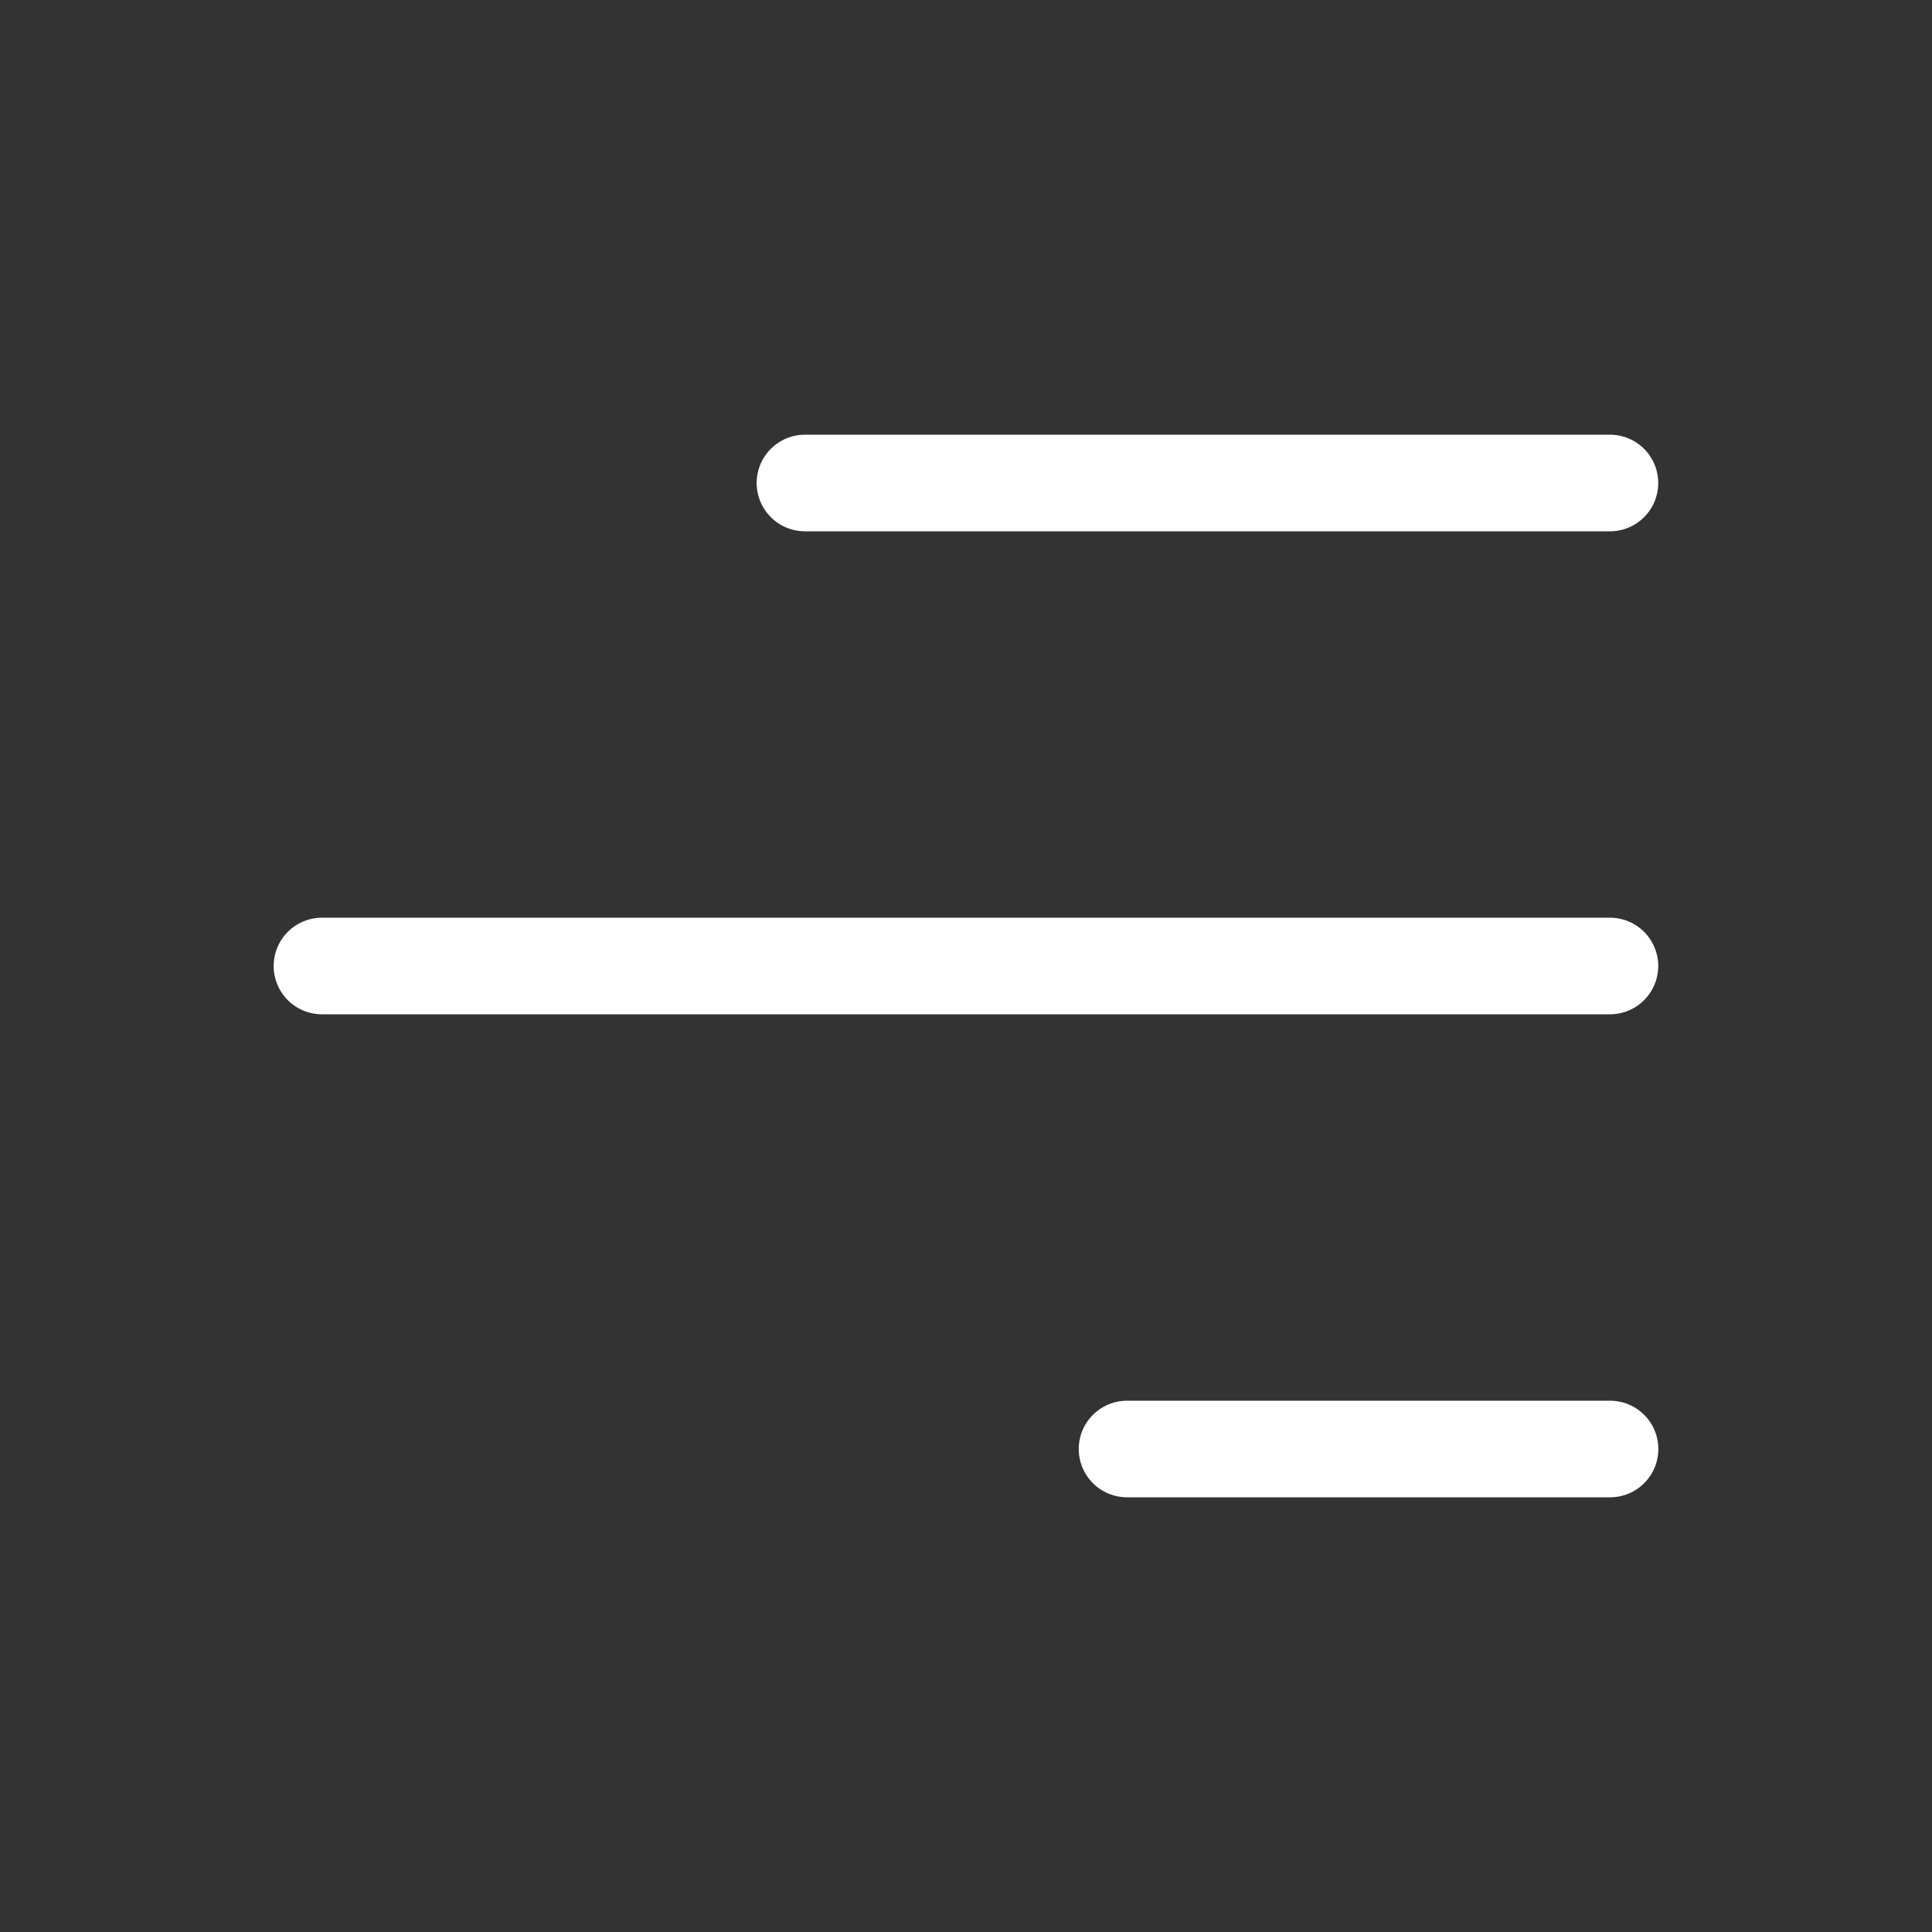 <svg width="59" height="59" viewBox="0 0 59 59" fill="none" xmlns="http://www.w3.org/2000/svg">
<rect x="0" y="0" width="59" height="59" fill="#333333" stroke="none"/>
<g id="fi:bar-chart-2">
<path id="Vector" d="M49.168 44.25L34.418 44.25" stroke="white" stroke-width="2.95" stroke-linecap="round" stroke-linejoin="round"/>
<path id="Vector_2" d="M49.165 14.75L24.582 14.75" stroke="white" stroke-width="2.95" stroke-linecap="round" stroke-linejoin="round"/>
<path id="Vector_3" d="M49.165 29.5L9.832 29.5" stroke="white" stroke-width="2.95" stroke-linecap="round" stroke-linejoin="round"/>
</g>
</svg>

